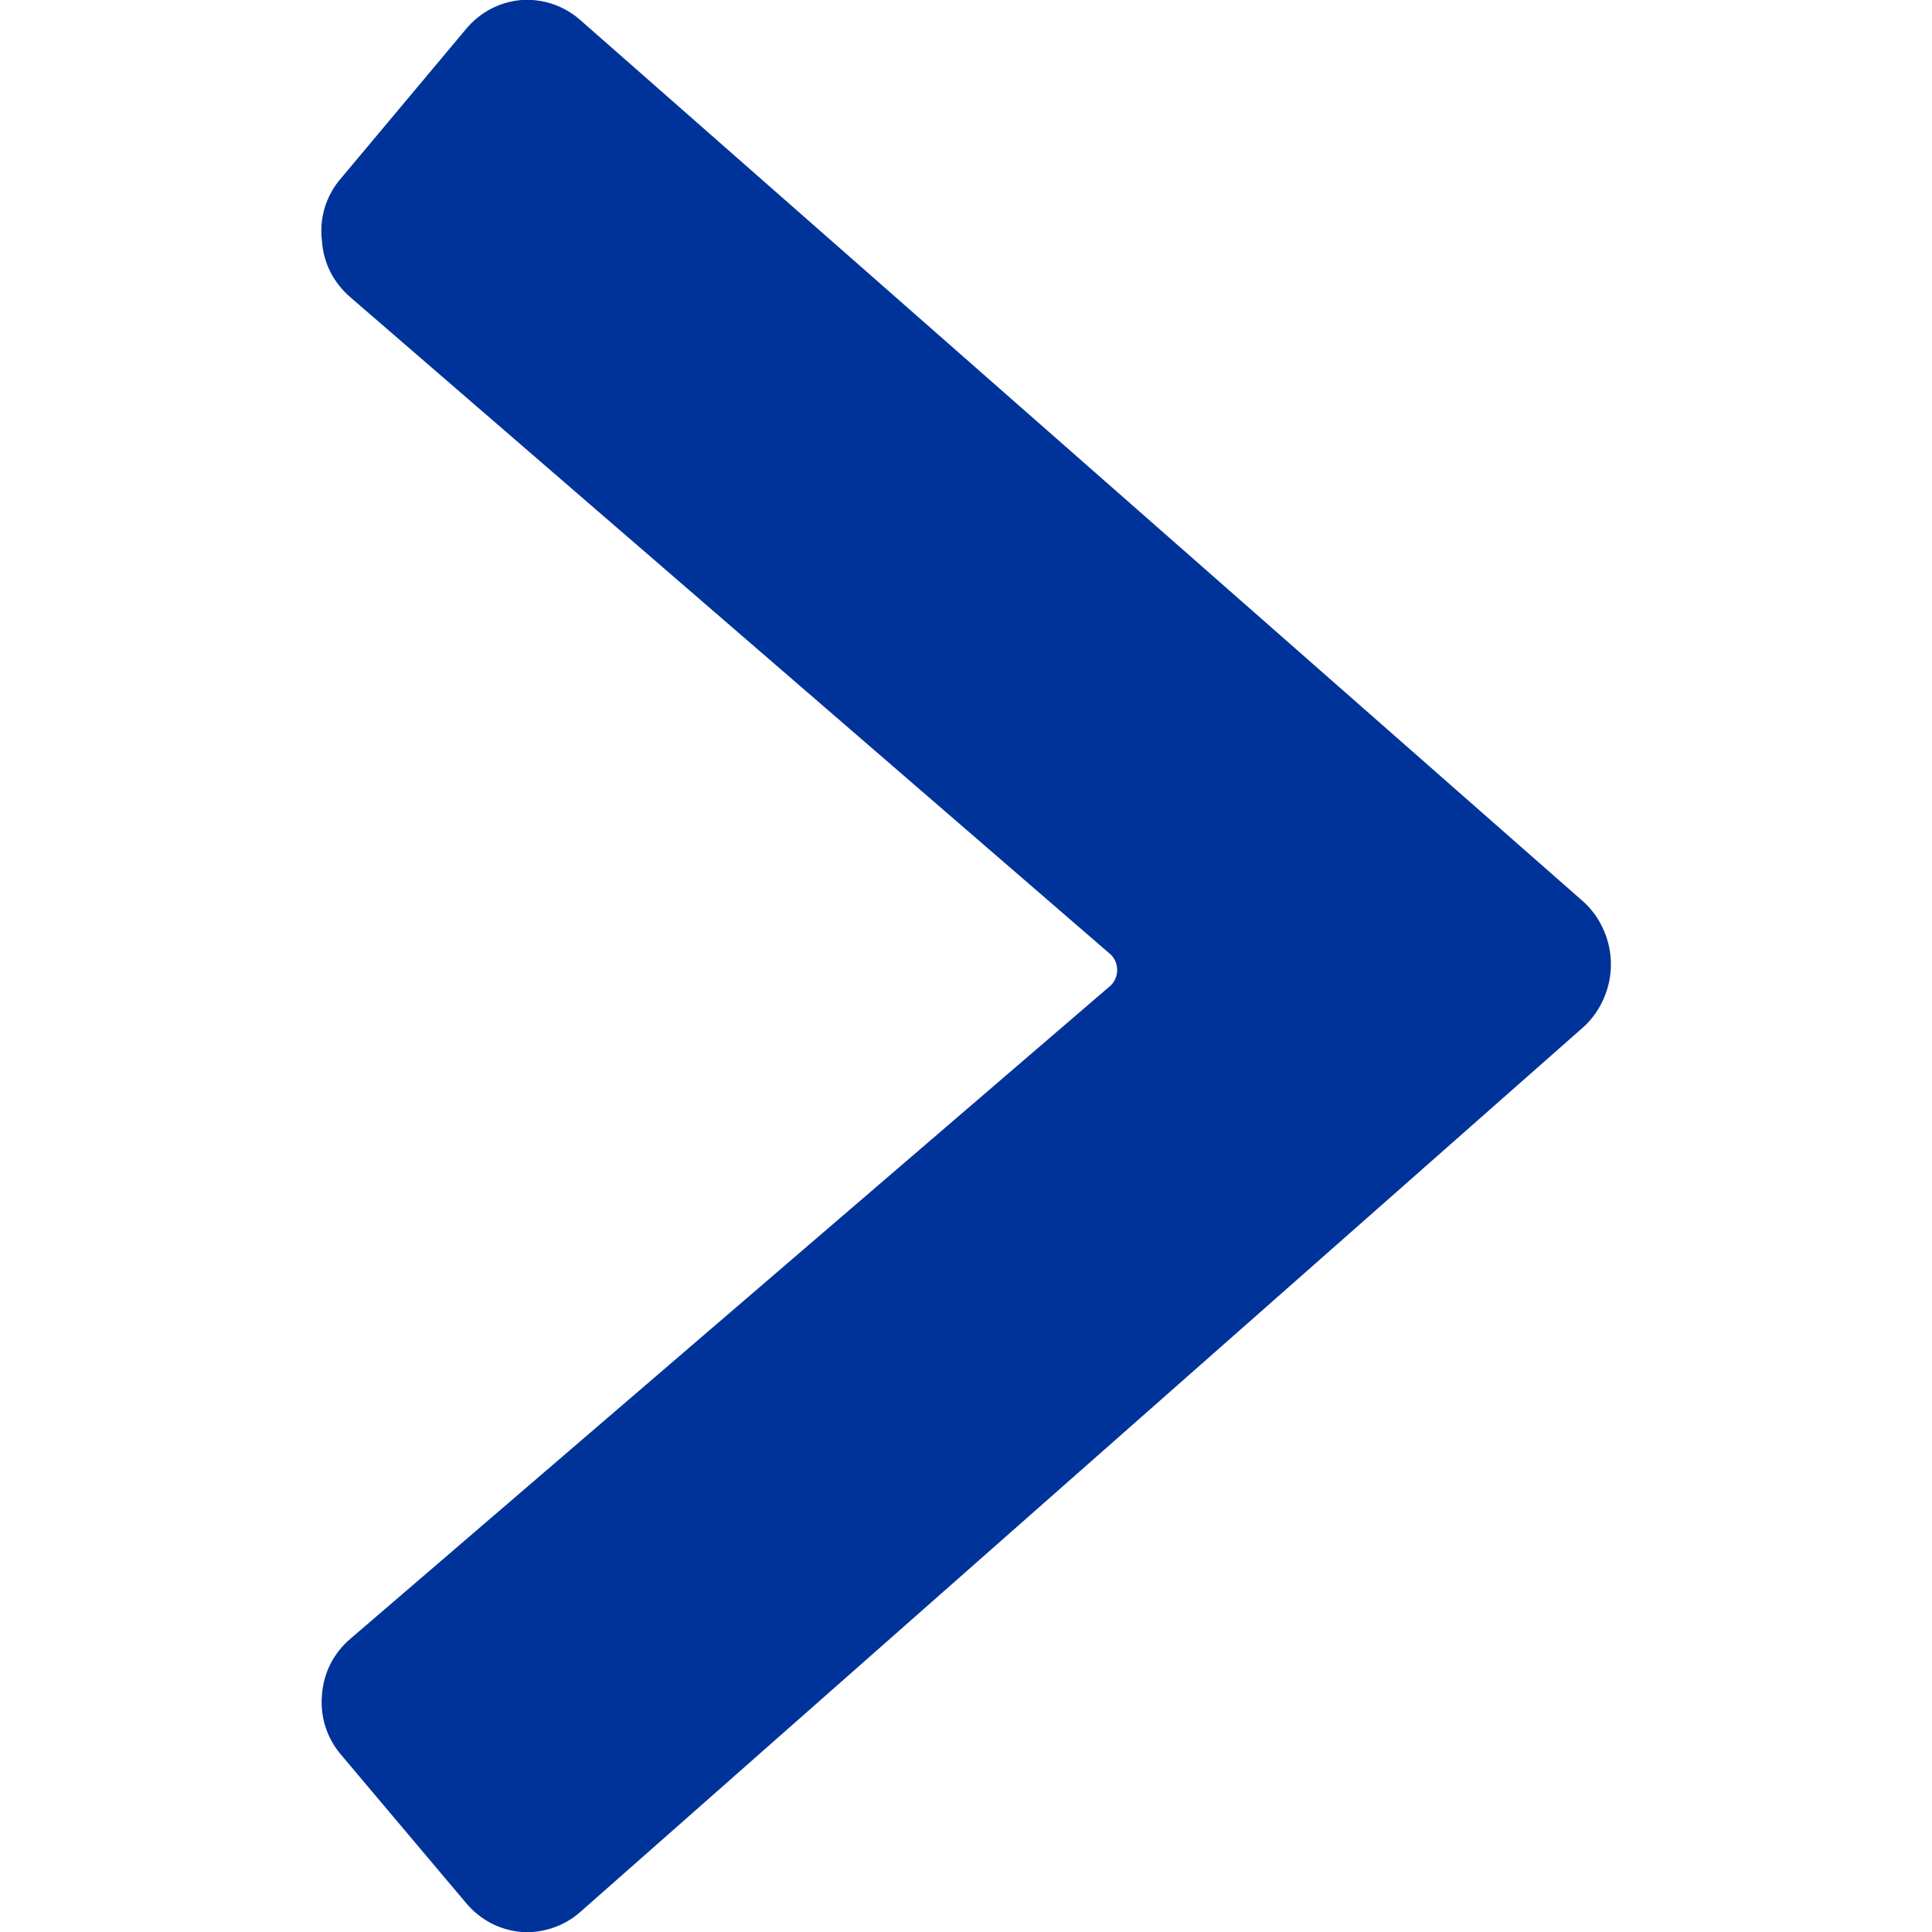 <svg width="21" height="21" viewBox="0 0 21 21" fill="none" xmlns="http://www.w3.org/2000/svg">
<g clip-path="url(#clip0_17_186)">
<path d="M6.309 20.781L17.22 11.156C17.312 11.069 17.385 10.965 17.434 10.849C17.484 10.733 17.51 10.608 17.51 10.482C17.51 10.356 17.484 10.231 17.434 10.116C17.385 10 17.312 9.895 17.22 9.809L6.309 0.219C6.222 0.142 6.121 0.083 6.011 0.045C5.902 0.008 5.786 -0.008 5.67 -0C5.553 0.009 5.44 0.042 5.336 0.096C5.233 0.15 5.141 0.225 5.066 0.315L3.71 1.934C3.628 2.027 3.567 2.137 3.53 2.256C3.494 2.376 3.484 2.501 3.5 2.625C3.508 2.741 3.54 2.854 3.592 2.958C3.645 3.061 3.718 3.153 3.806 3.229L12.075 10.377C12.119 10.421 12.143 10.481 12.143 10.544C12.143 10.606 12.119 10.666 12.075 10.71L3.806 17.815C3.718 17.89 3.645 17.982 3.592 18.086C3.54 18.189 3.508 18.303 3.5 18.419C3.489 18.534 3.501 18.651 3.535 18.763C3.57 18.874 3.626 18.977 3.701 19.066L5.066 20.685C5.141 20.775 5.233 20.849 5.336 20.904C5.44 20.958 5.553 20.99 5.67 21C5.786 21.008 5.902 20.992 6.011 20.954C6.121 20.917 6.222 20.858 6.309 20.781Z" fill="#003399"/>
</g>
<defs>
<clipPath id="clip0_17_186">
<rect width="21" height="21" fill="white"/>
</clipPath>
</defs>
</svg>

